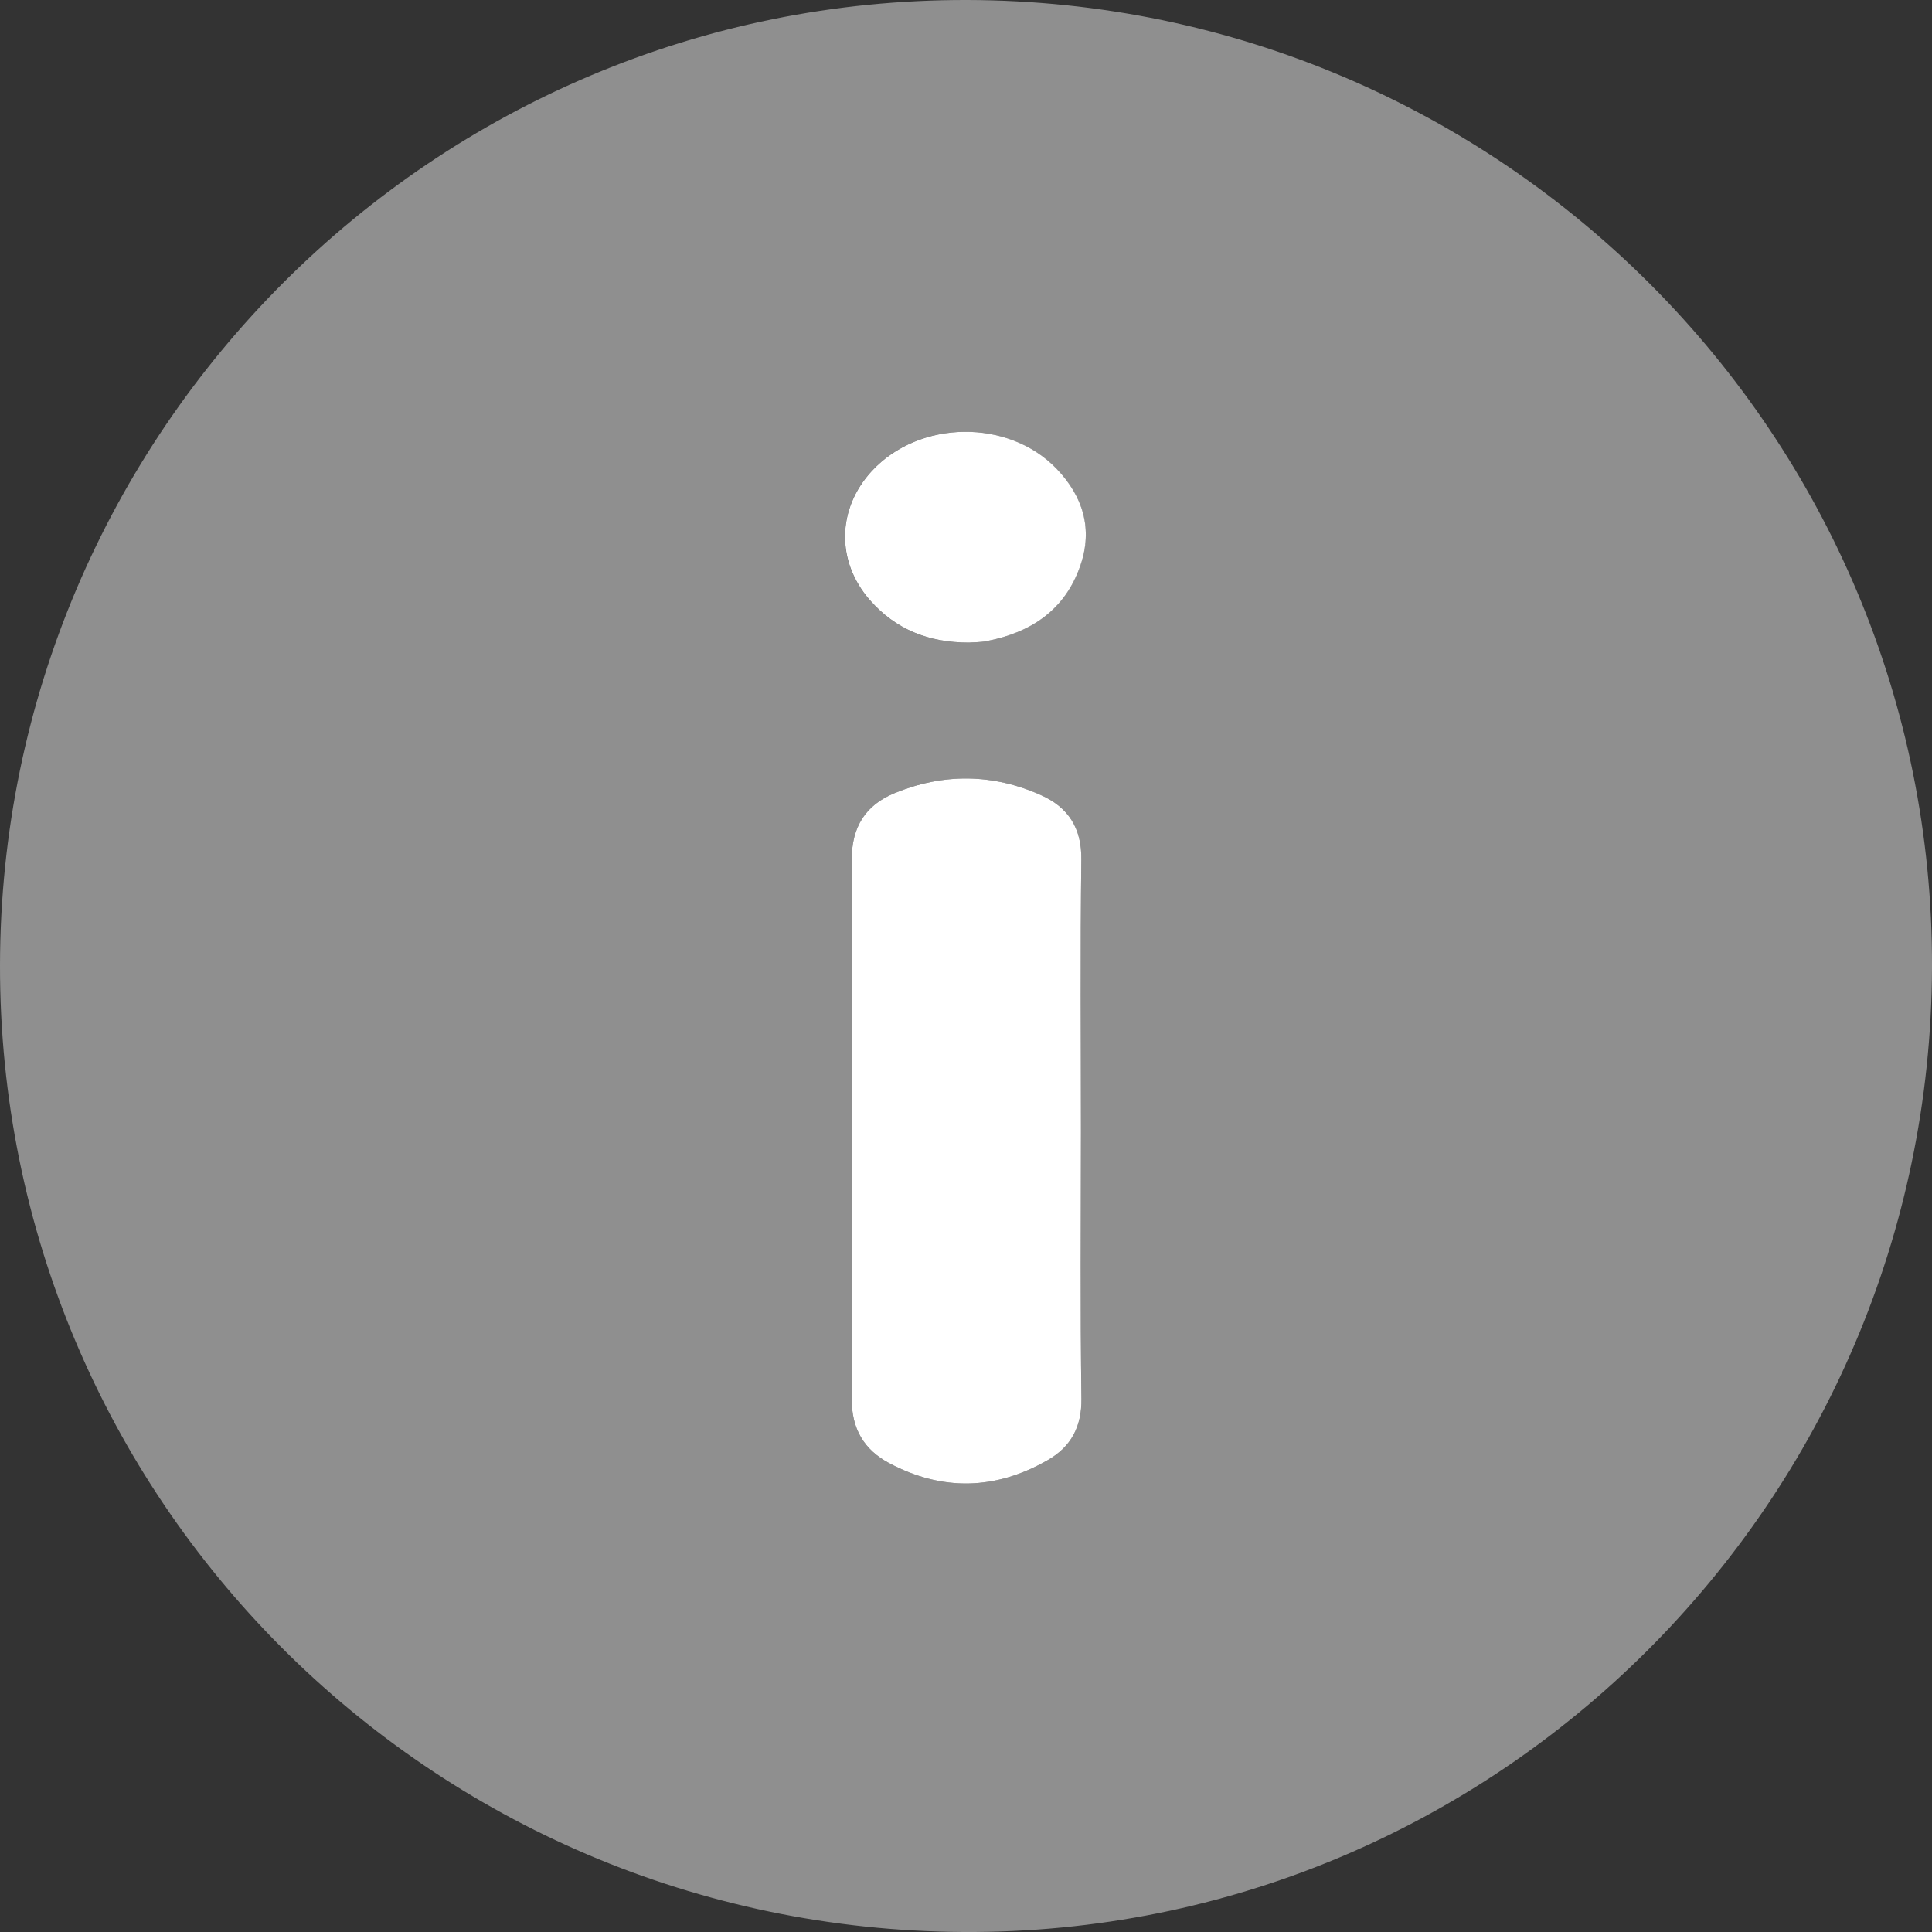 <?xml version="1.0" encoding="UTF-8"?><svg id="Layer_1" xmlns="http://www.w3.org/2000/svg" viewBox="0 0 200 200"><rect x="0" y="0" width="200" height="200" fill="#333333" stroke="none"/><defs><style>.cls-1{fill:#fff;}.cls-1,.cls-2{stroke-width:0px;}.cls-2{fill:#8f8f8f;}</style></defs><path class="cls-2" d="m100.12,0c55.3.13,100.08,45.04,99.88,100.17-.2,55.33-45.16,100.1-100.23,99.83C44.48,199.72-.07,155.03,0,99.93.07,44.67,44.96-.13,100.12,0Zm11.78,117.1c0-9.38-.08-18.76.04-28.13.04-3.25-1.36-5.39-4.14-6.64-5-2.25-10.12-2.31-15.18-.23-3,1.23-4.46,3.49-4.45,6.91.08,18.6.08,37.21,0,55.81-.01,3.12,1.28,5.26,3.87,6.64,5.5,2.93,11.03,2.79,16.42-.31,2.39-1.37,3.53-3.45,3.49-6.37-.12-9.22-.05-18.45-.05-27.68Zm-11.62-50.58c.48-.04,1.17-.02,1.83-.15,4.62-.89,8.14-3.25,9.72-7.83,1.31-3.79.27-7.16-2.45-10-5-5.22-14.24-5.09-19.14.22-3.61,3.91-3.71,9.36-.2,13.36,2.65,3.02,6.05,4.4,10.24,4.4Z"/><path class="cls-1" d="m111.9,117.1c0,9.23-.08,18.45.05,27.68.04,2.93-1.1,5-3.49,6.37-5.39,3.1-10.92,3.24-16.42.31-2.58-1.38-3.88-3.52-3.87-6.64.08-18.6.08-37.21,0-55.81-.01-3.42,1.45-5.68,4.45-6.91,5.06-2.08,10.19-2.02,15.18.23,2.78,1.25,4.18,3.39,4.14,6.64-.12,9.38-.04,18.75-.04,28.13Z"/><path class="cls-1" d="m100.29,66.52c-4.19,0-7.59-1.38-10.24-4.4-3.51-4-3.41-9.45.2-13.36,4.91-5.31,14.14-5.44,19.14-.22,2.72,2.84,3.76,6.21,2.45,10-1.58,4.59-5.1,6.94-9.72,7.83-.66.13-1.35.11-1.83.15Z"/></svg>